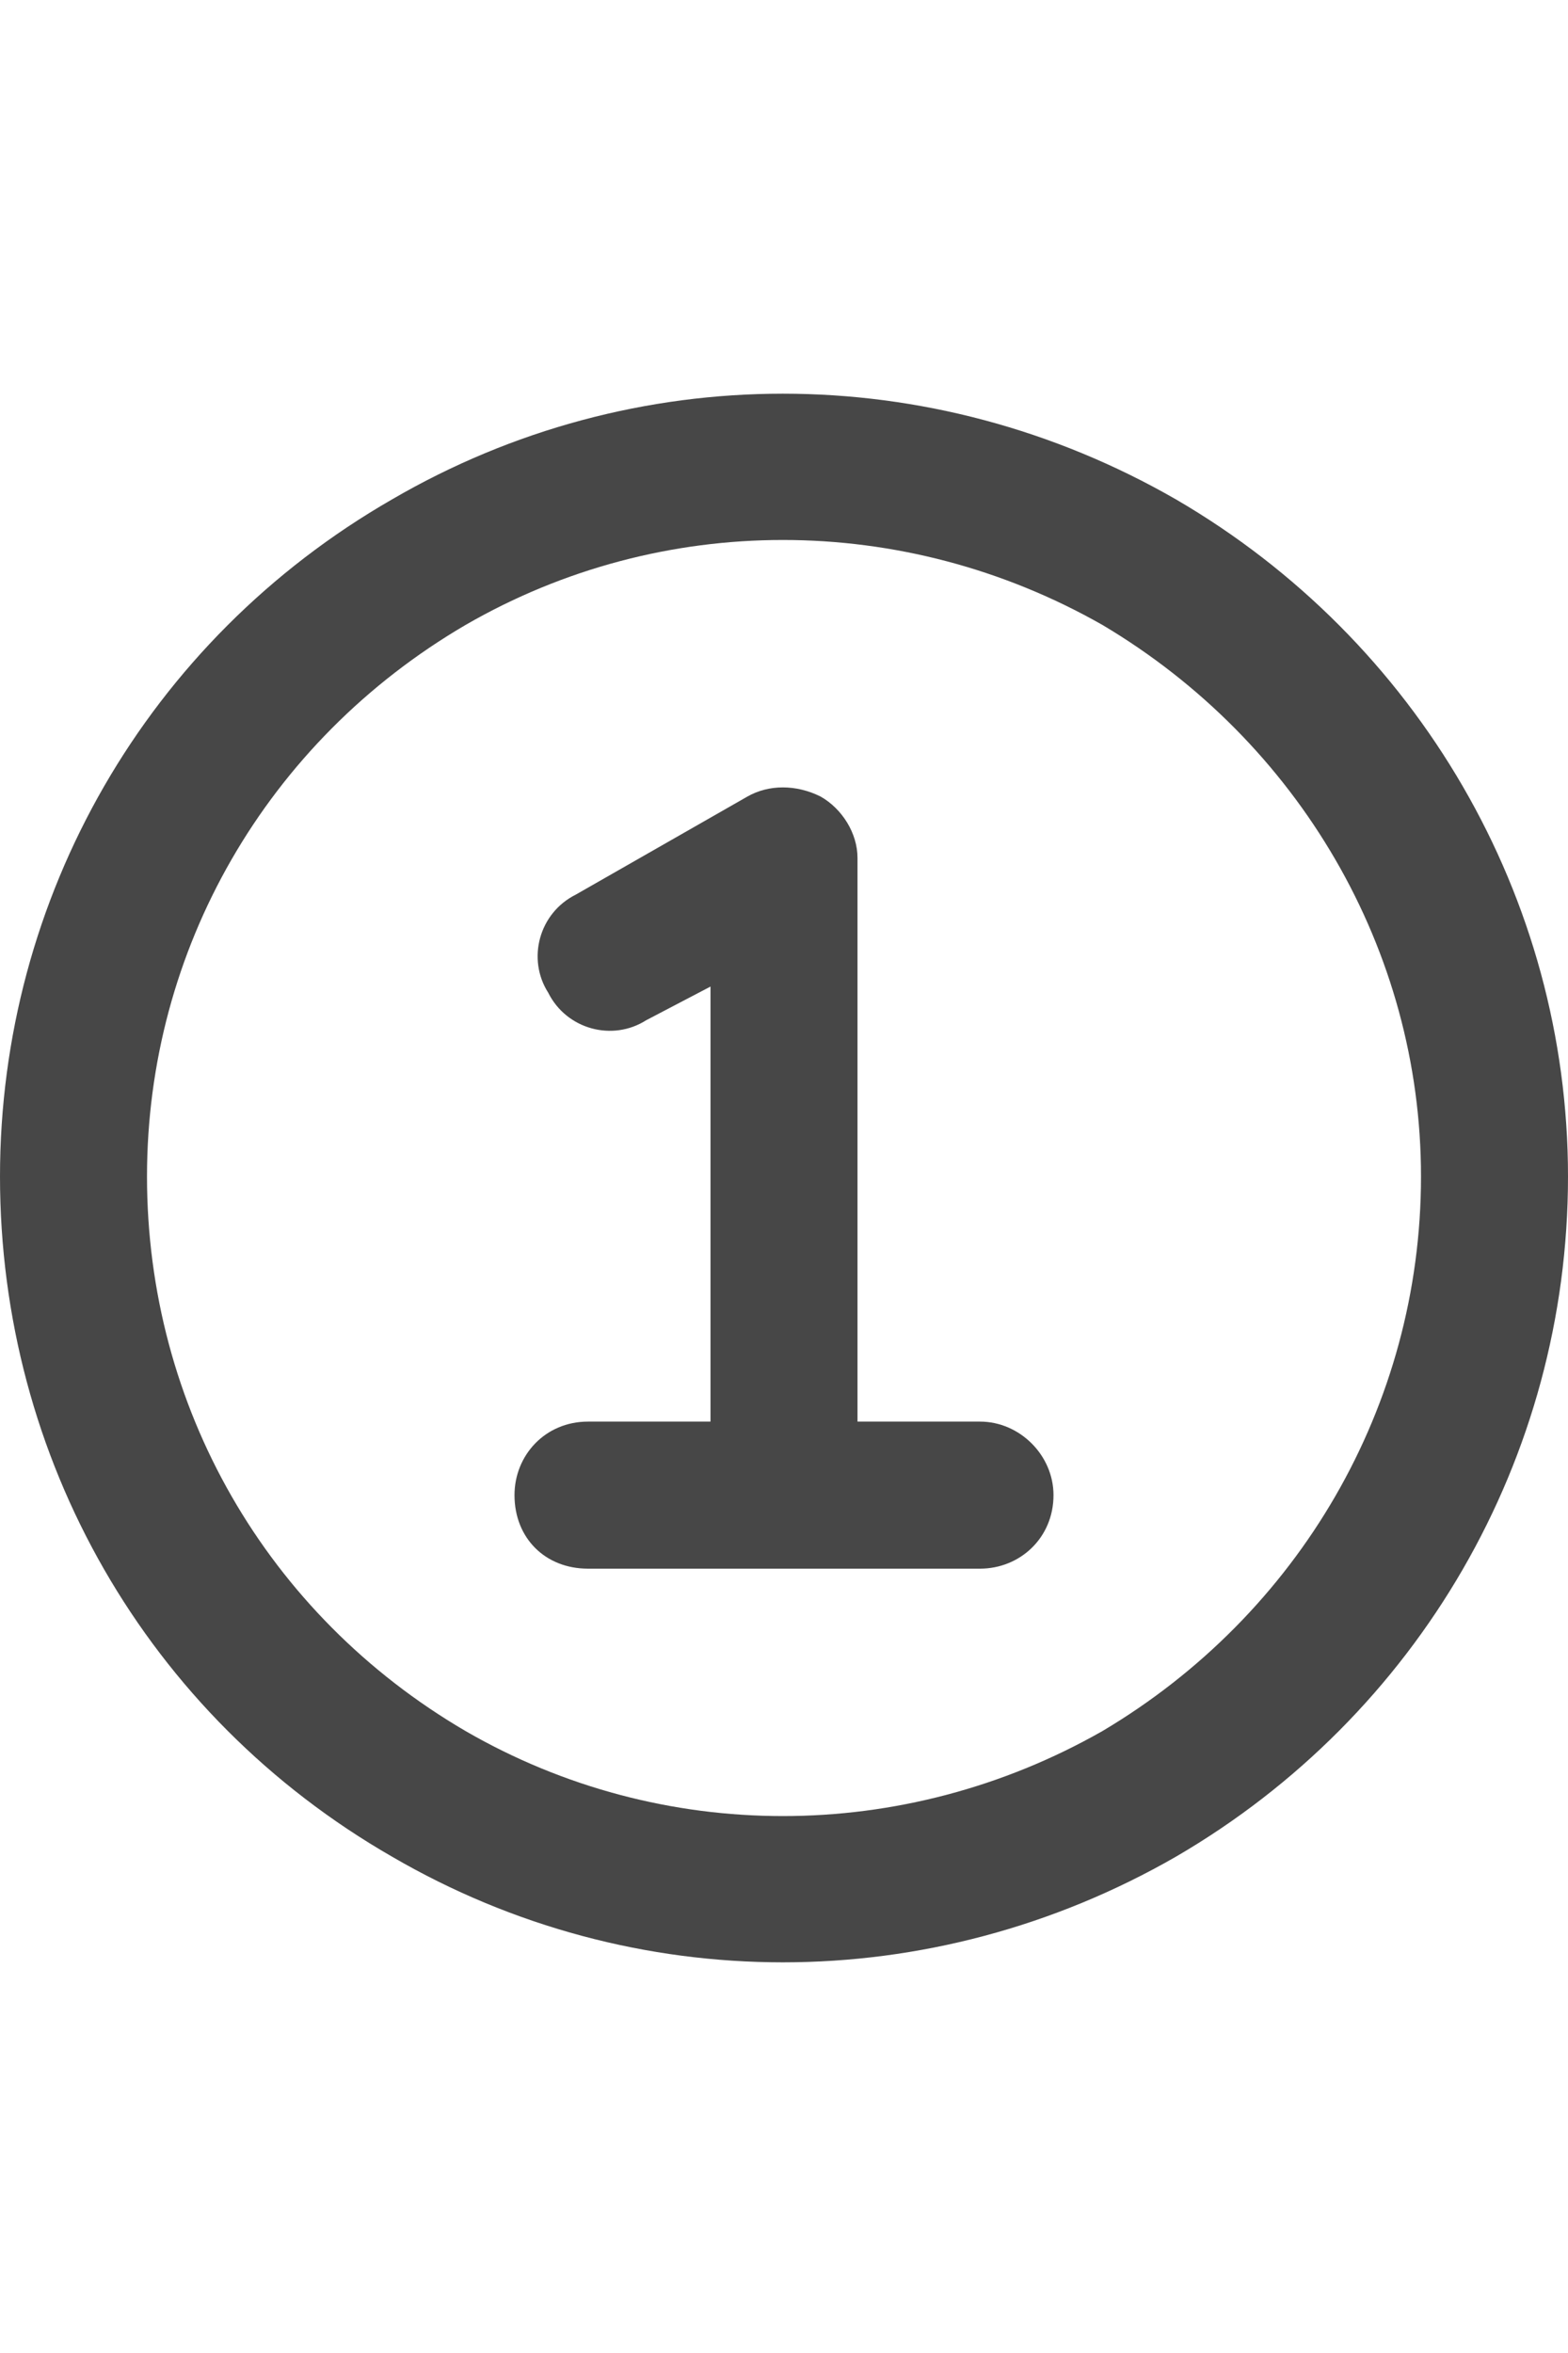 <svg width="24" height="36" viewBox="0 0 24 36" fill="none" xmlns="http://www.w3.org/2000/svg">
<g id="label-paired / xl / circle-one-xl / bold" clip-path="url(#clip0_2556_19555)">
<path id="icon" d="M21.75 18C21.75 14.531 19.875 11.344 16.875 9.562C13.828 7.828 10.125 7.828 7.125 9.562C4.078 11.344 2.25 14.531 2.25 18C2.25 21.516 4.078 24.703 7.125 26.484C10.125 28.219 13.828 28.219 16.875 26.484C19.875 24.703 21.75 21.516 21.75 18ZM0 18C0 13.734 2.25 9.797 6 7.641C9.703 5.484 14.25 5.484 18 7.641C21.703 9.797 24 13.734 24 18C24 22.312 21.703 26.25 18 28.406C14.25 30.562 9.703 30.562 6 28.406C2.25 26.25 0 22.312 0 18ZM12.562 12.188C12.891 12.375 13.125 12.75 13.125 13.125V21.75H15C15.609 21.75 16.125 22.266 16.125 22.875C16.125 23.531 15.609 24 15 24H12H9C8.344 24 7.875 23.531 7.875 22.875C7.875 22.266 8.344 21.75 9 21.75H10.875V15.094L9.891 15.609C9.375 15.938 8.672 15.75 8.391 15.188C8.062 14.672 8.25 13.969 8.812 13.688L11.438 12.188C11.766 12 12.188 12 12.562 12.188Z" fill="black" fill-opacity="0.72"/>
</g>
<defs>
<clipPath id="clip0_2556_19555">
<rect width="24" height="36" fill="white"/>
</clipPath>
</defs>
</svg>
